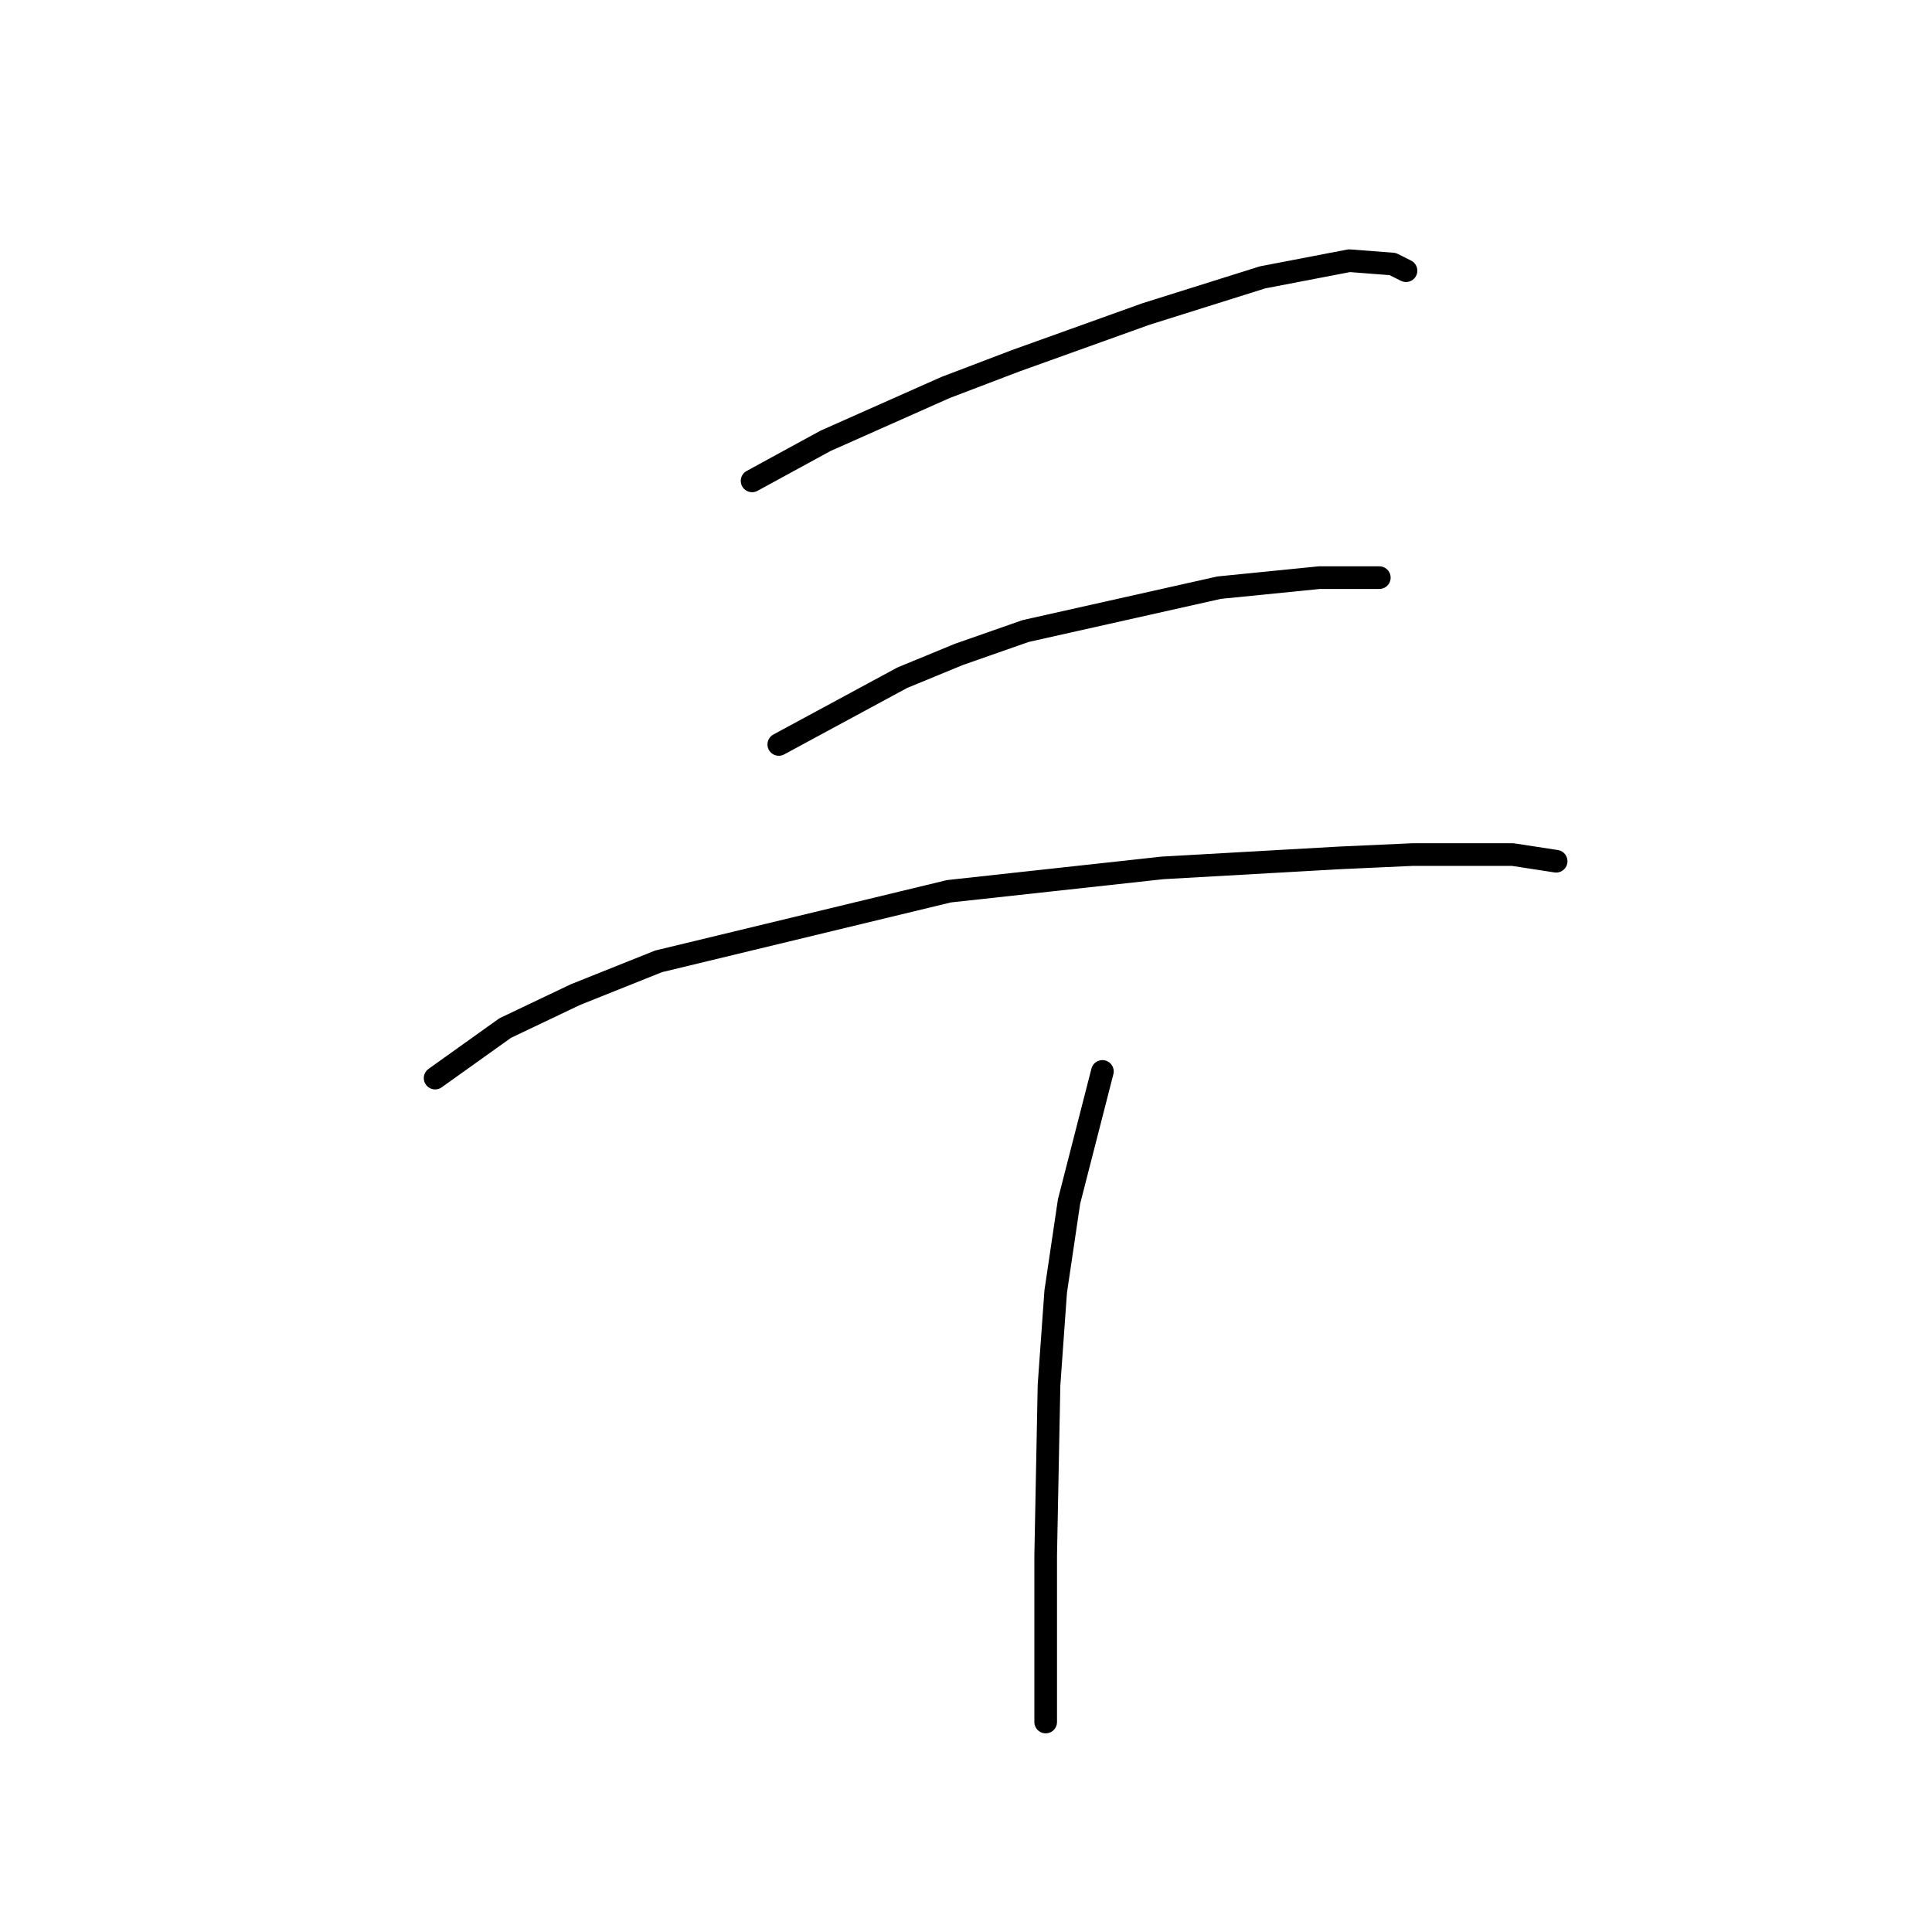<?xml version="1.0" standalone="no"?>
    <svg width="256" height="256" xmlns="http://www.w3.org/2000/svg" version="1.1">
    <polyline stroke="black" stroke-width="3" stroke-linecap="round" fill="transparent" stroke-linejoin="round" points="99.655 63.72 109.381 58.415 125.296 51.342 134.58 47.805 151.821 41.616 167.294 36.753 178.788 34.543 184.536 34.985 186.304 35.869 186.304 35.869 " />
        <polyline stroke="black" stroke-width="3" stroke-linecap="round" fill="transparent" stroke-linejoin="round" points="103.192 98.645 119.549 89.804 127.064 86.709 135.906 83.614 161.547 77.867 174.81 76.541 182.767 76.541 182.767 76.541 " />
        <polyline stroke="black" stroke-width="3" stroke-linecap="round" fill="transparent" stroke-linejoin="round" points="57.657 142.854 66.941 136.223 76.224 131.802 87.277 127.381 125.738 118.097 154.032 115.002 177.462 113.676 187.188 113.234 200.451 113.234 206.198 114.118 206.198 114.118 " />
        <polyline stroke="black" stroke-width="3" stroke-linecap="round" fill="transparent" stroke-linejoin="round" points="146.074 141.97 141.653 159.211 139.885 171.147 139.001 183.526 138.559 206.072 138.559 223.314 138.559 228.177 138.559 228.177 " />
        </svg>